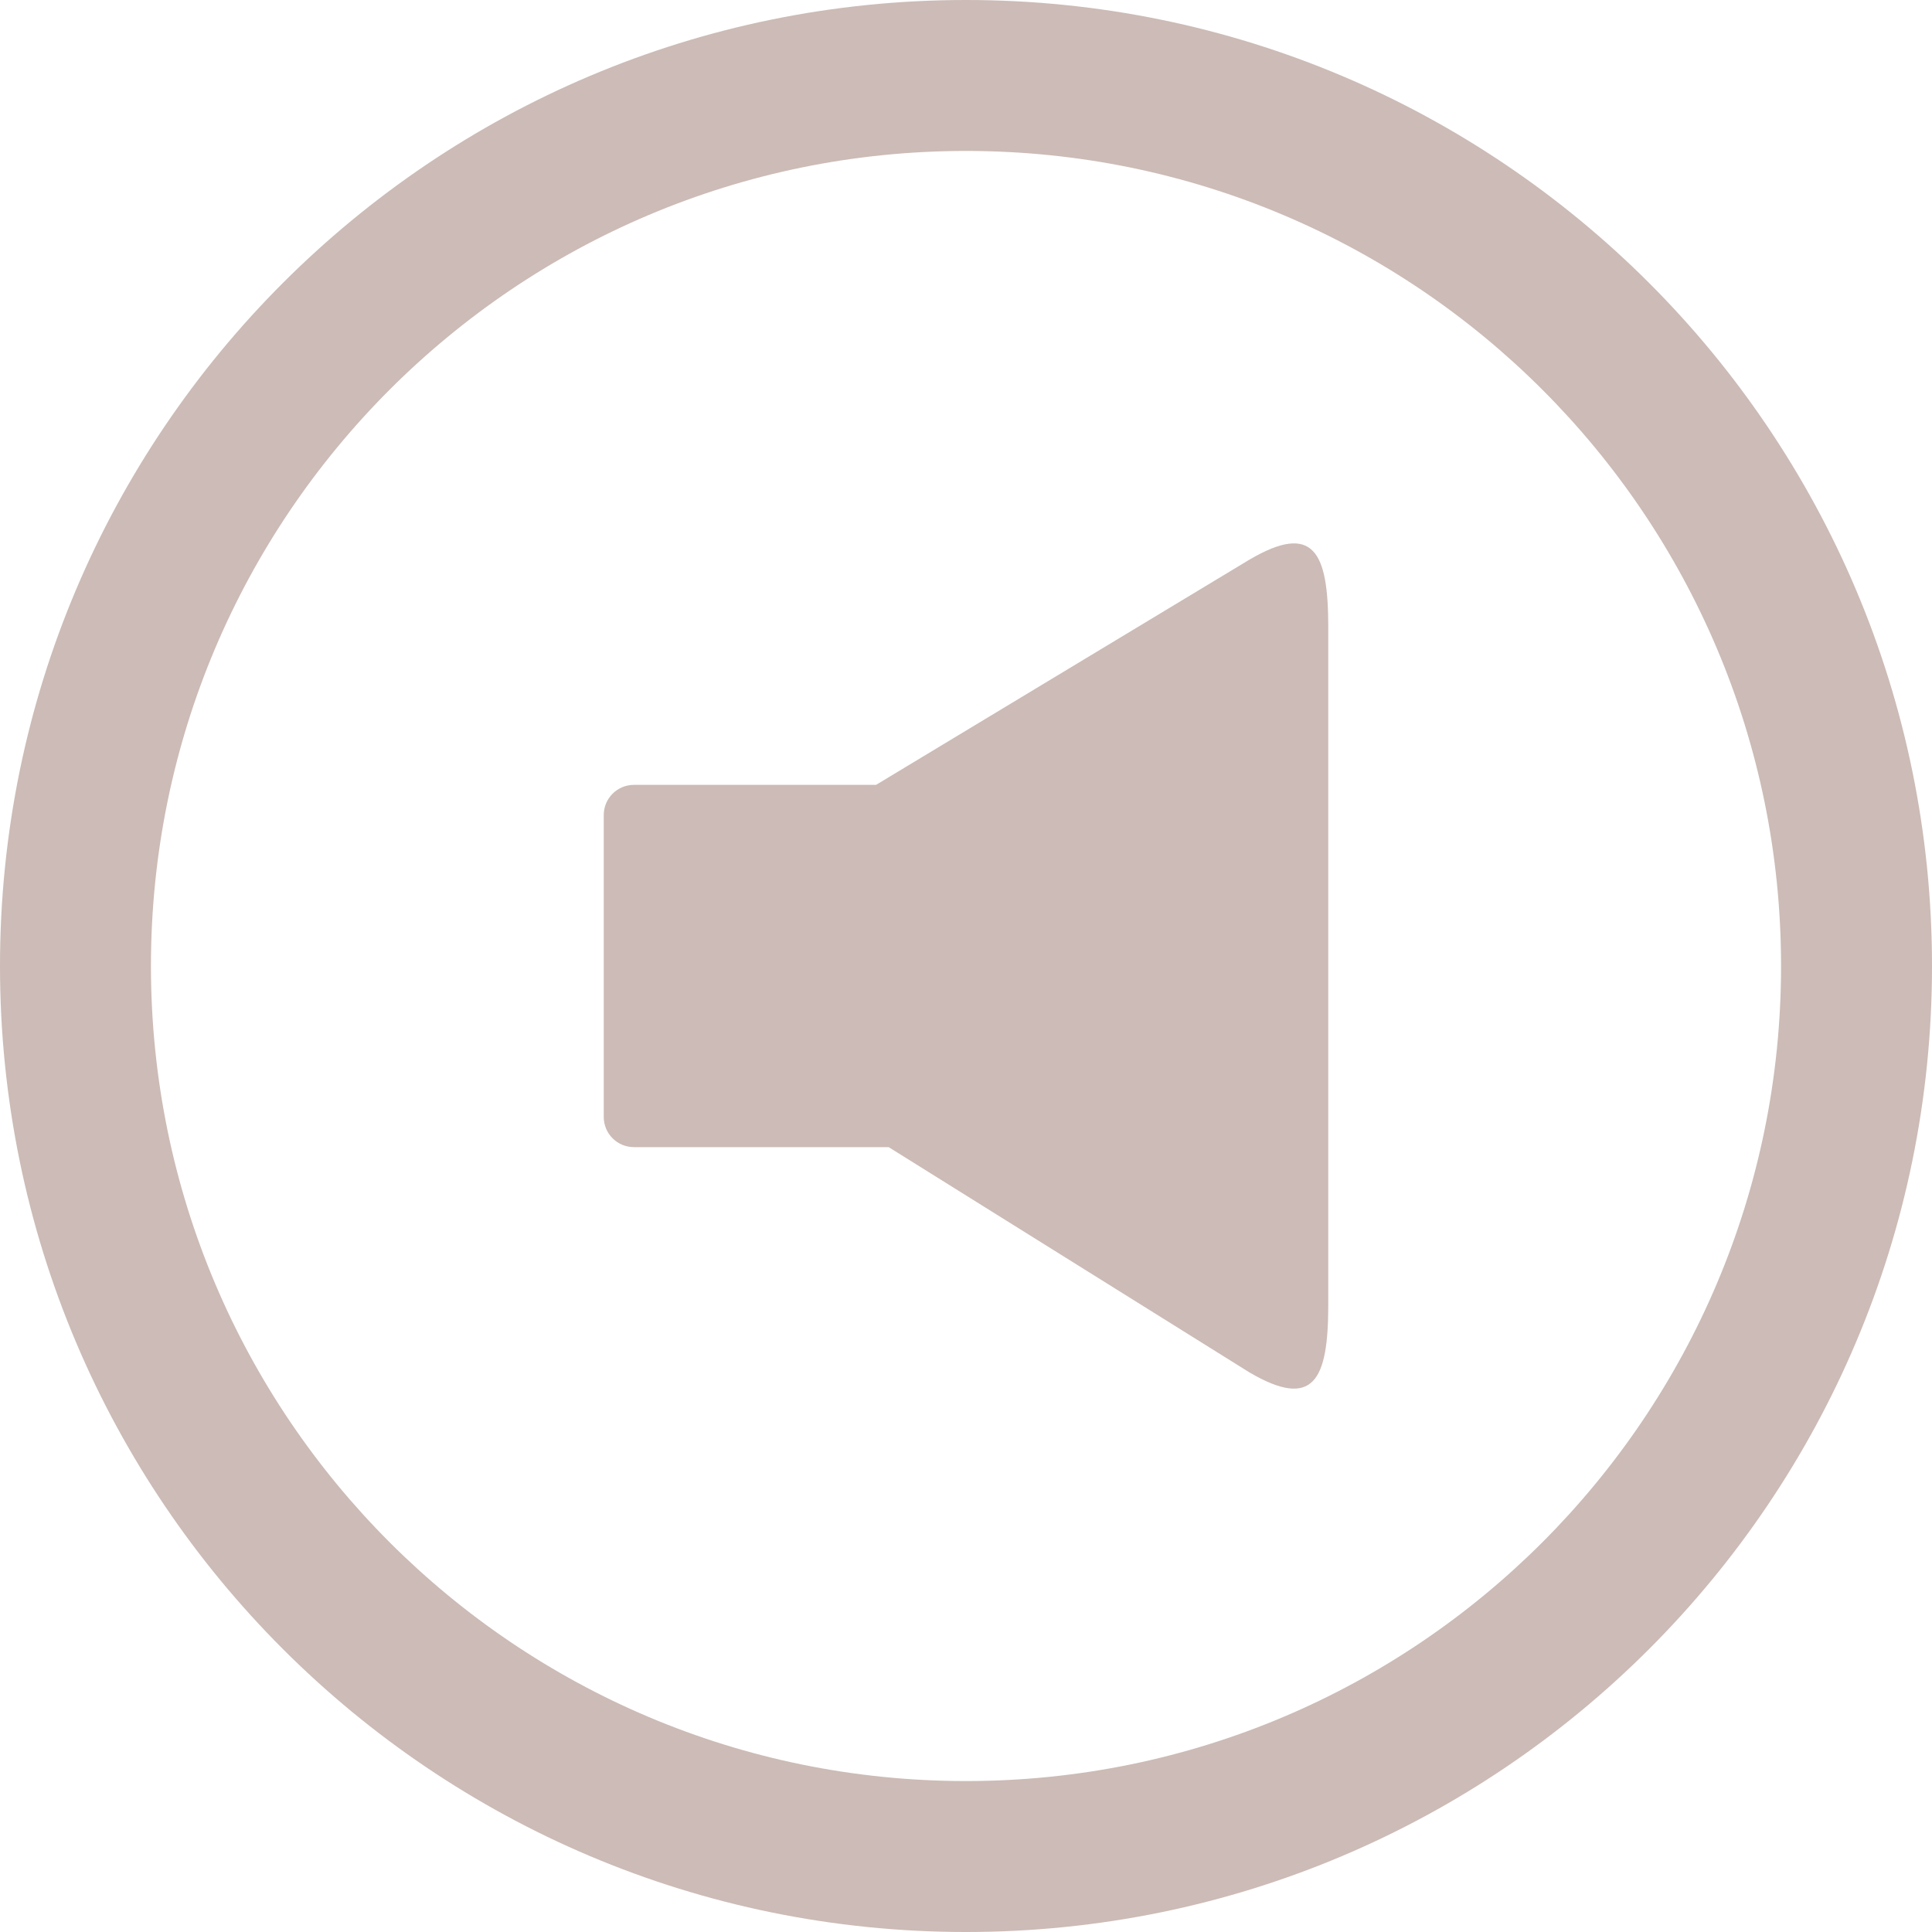 <svg width="64" height="64" viewBox="0 0 64 64" fill="none" xmlns="http://www.w3.org/2000/svg">
<g clip-path="url(#clip0_22_176)">
<path fill-rule="evenodd" clip-rule="evenodd" d="M32 0C14.326 0 0 14.326 0 32C0 49.674 14.326 64 32 64C49.674 64 64 49.674 64 32C64 14.326 49.674 0 32 0ZM32 59C17.088 59 5 46.912 5 32C5 17.088 17.088 5 32 5C46.912 5 59 17.088 59 32C59 46.912 46.912 59 32 59Z" fill="#CCBBB6" stroke="#CCBBB6" stroke-width="0.001"/>
<path d="M41.393 18.537L29.02 26H21C20.447 26 20 26.447 20 27V37C20 37.553 20.447 38 21 38H29.438L41.393 45.465C43.522 46.711 44 45.707 44 43.234V20.764C44 18.295 43.522 17.289 41.393 18.537Z" fill="#CCBBB6" stroke="#CCBBB6" stroke-width="0.001"/>
</g>
<defs>
<clipPath id="clip0_22_176">
<rect width="64" height="64" fill="white"/>
</clipPath>
</defs>
</svg>
